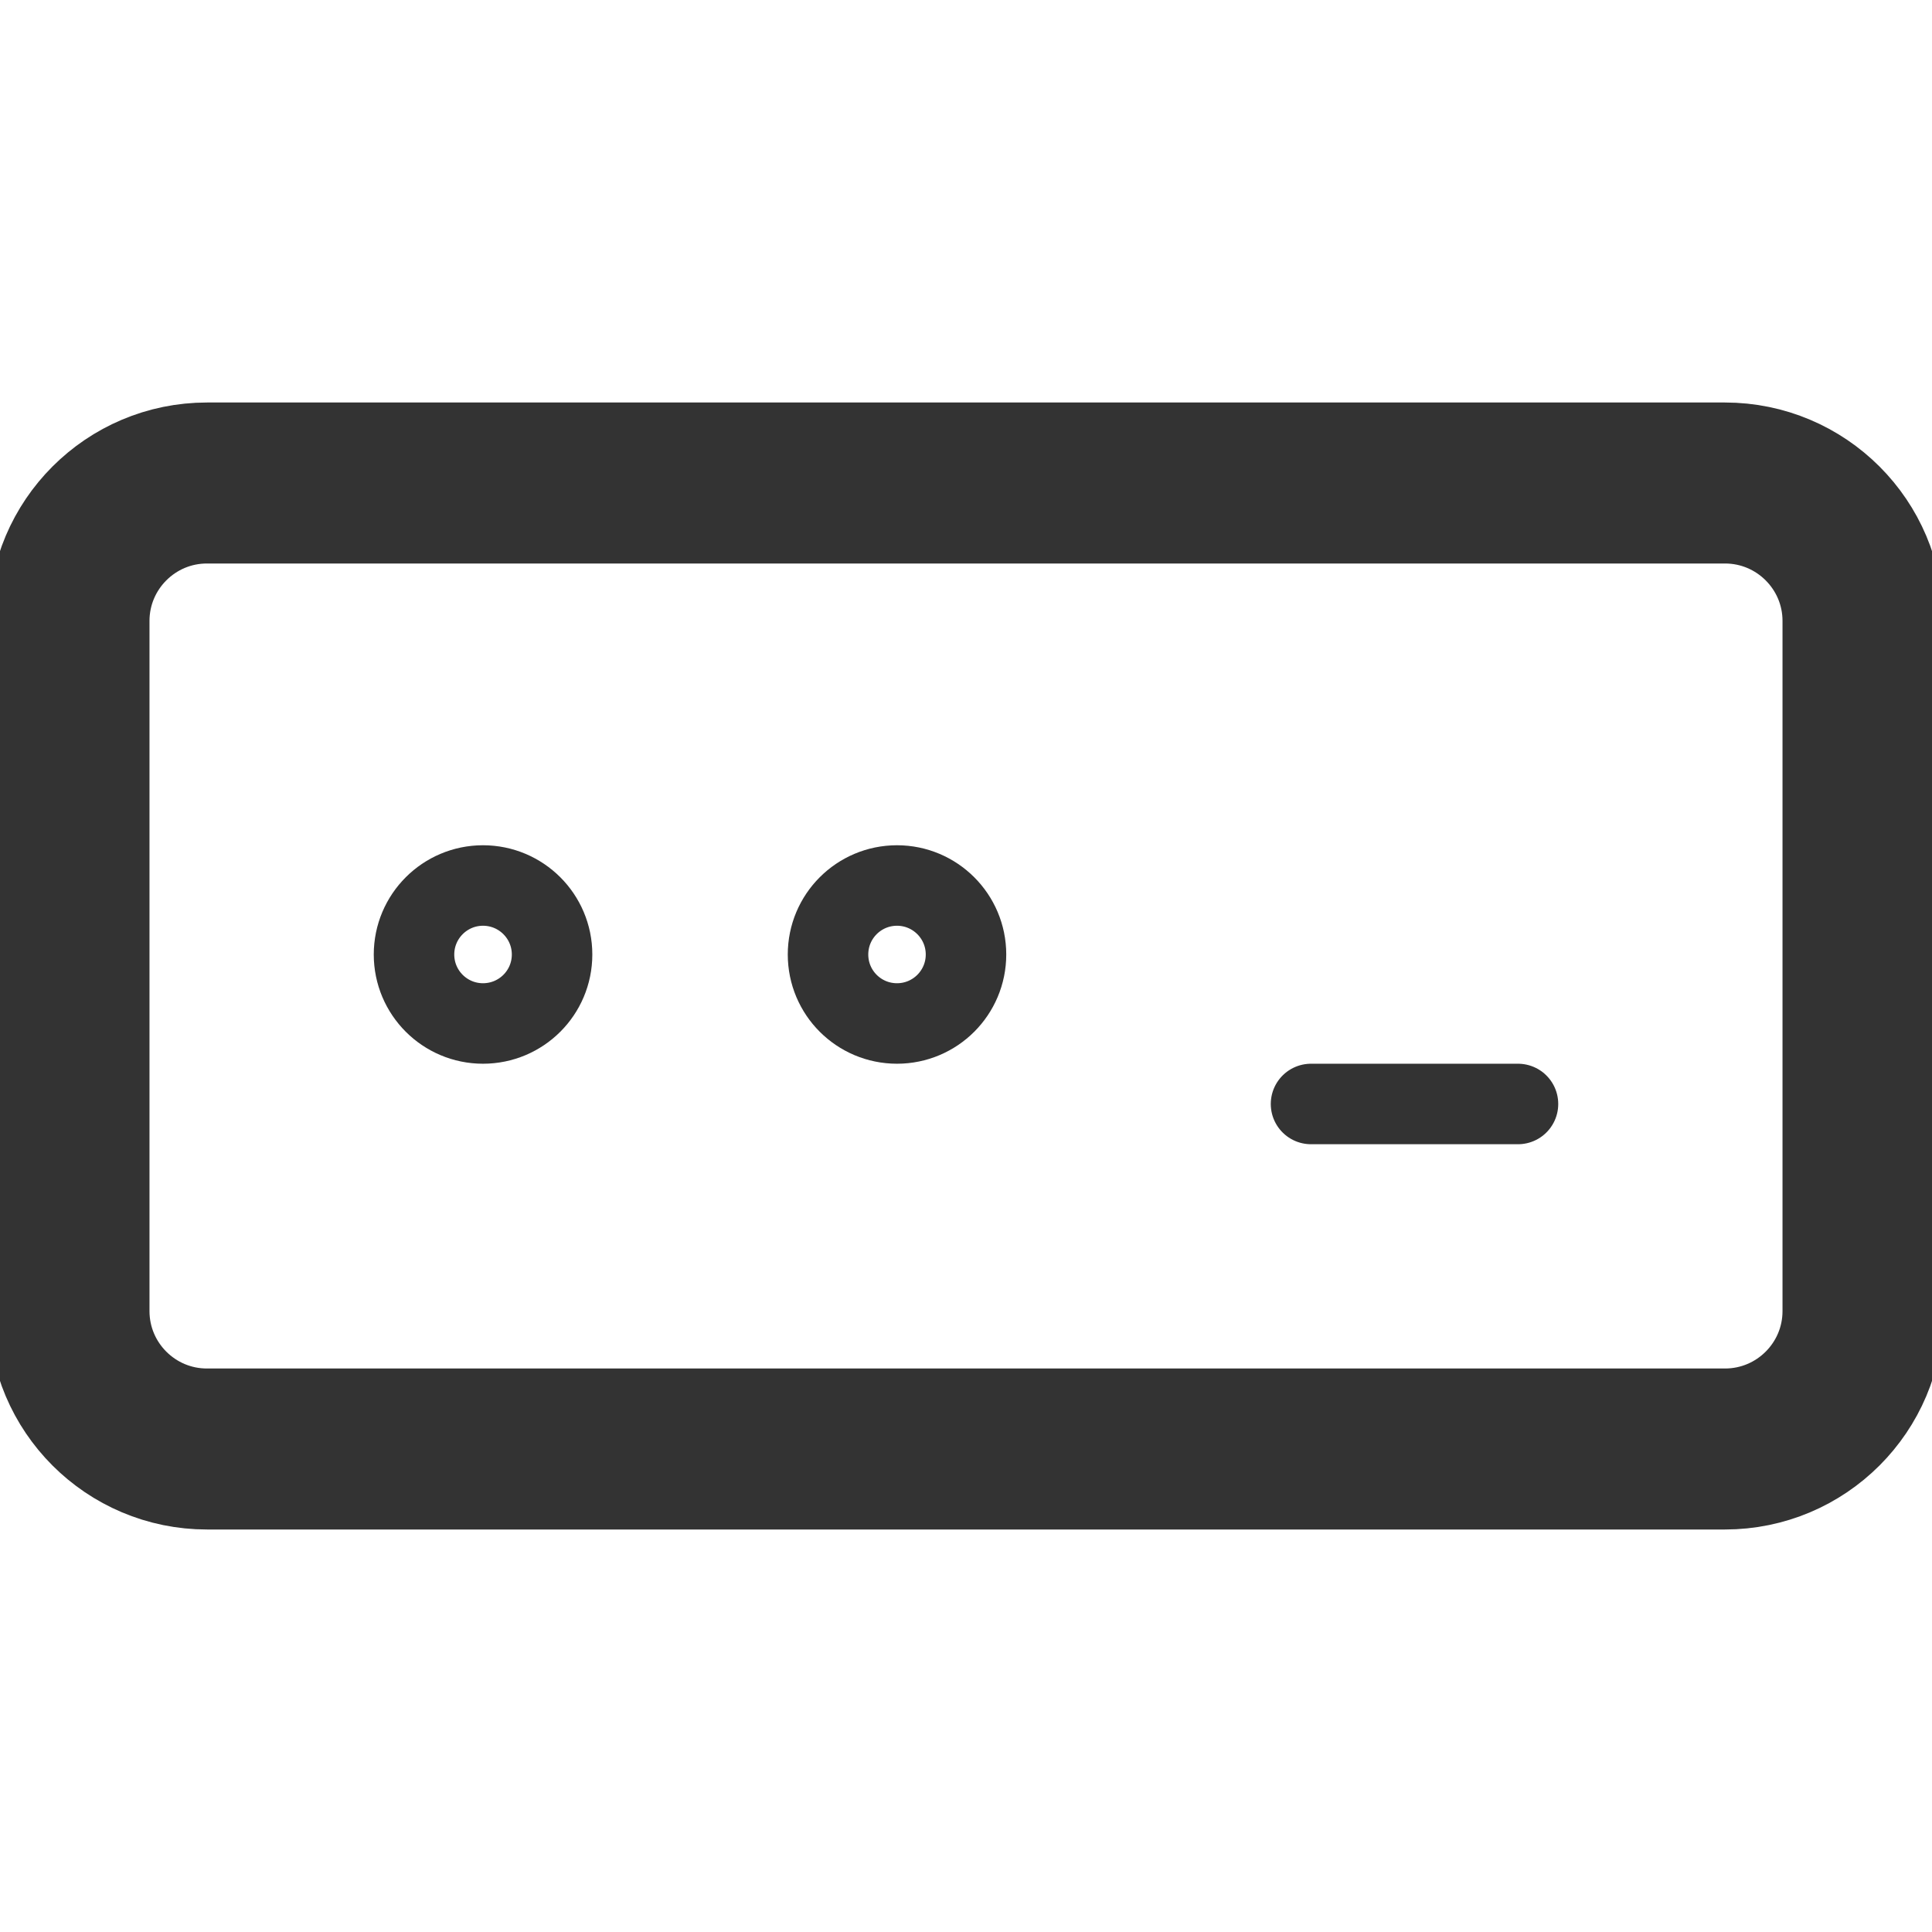 <svg width="24" height="24" viewBox="0 0 24 24" fill="none" xmlns="http://www.w3.org/2000/svg">
<g clip-path="url(#clip0_10_16857)">
<path d="M21.428 6H2.571C1.625 6 0.857 6.768 0.857 7.714V16.286C0.857 17.233 1.625 18 2.571 18H21.428C22.375 18 23.143 17.233 23.143 16.286V7.714C23.143 6.768 22.375 6 21.428 6Z" stroke="#333333" stroke-width="2" stroke-linecap="round" stroke-linejoin="round"/>
<path d="M6 12.714C6.474 12.714 6.858 12.331 6.858 11.857C6.858 11.384 6.474 11 6 11C5.527 11 5.143 11.384 5.143 11.857C5.143 12.331 5.527 12.714 6 12.714Z" stroke="#333333" stroke-linecap="round" stroke-linejoin="round"/>
<path d="M11.143 12.714C11.616 12.714 12 12.331 12 11.857C12 11.384 11.616 11 11.143 11C10.669 11 10.286 11.384 10.286 11.857C10.286 12.331 10.669 12.714 11.143 12.714Z" stroke="#333333" stroke-linecap="round" stroke-linejoin="round"/>
<path d="M16.286 13.714H18.857" stroke="#333333" stroke-linecap="round" stroke-linejoin="round"/>
</g>
<defs>
<clipPath id="clip0_10_16857">
<rect width="24" height="24" fill="white"/>
</clipPath>
</defs>
</svg>
